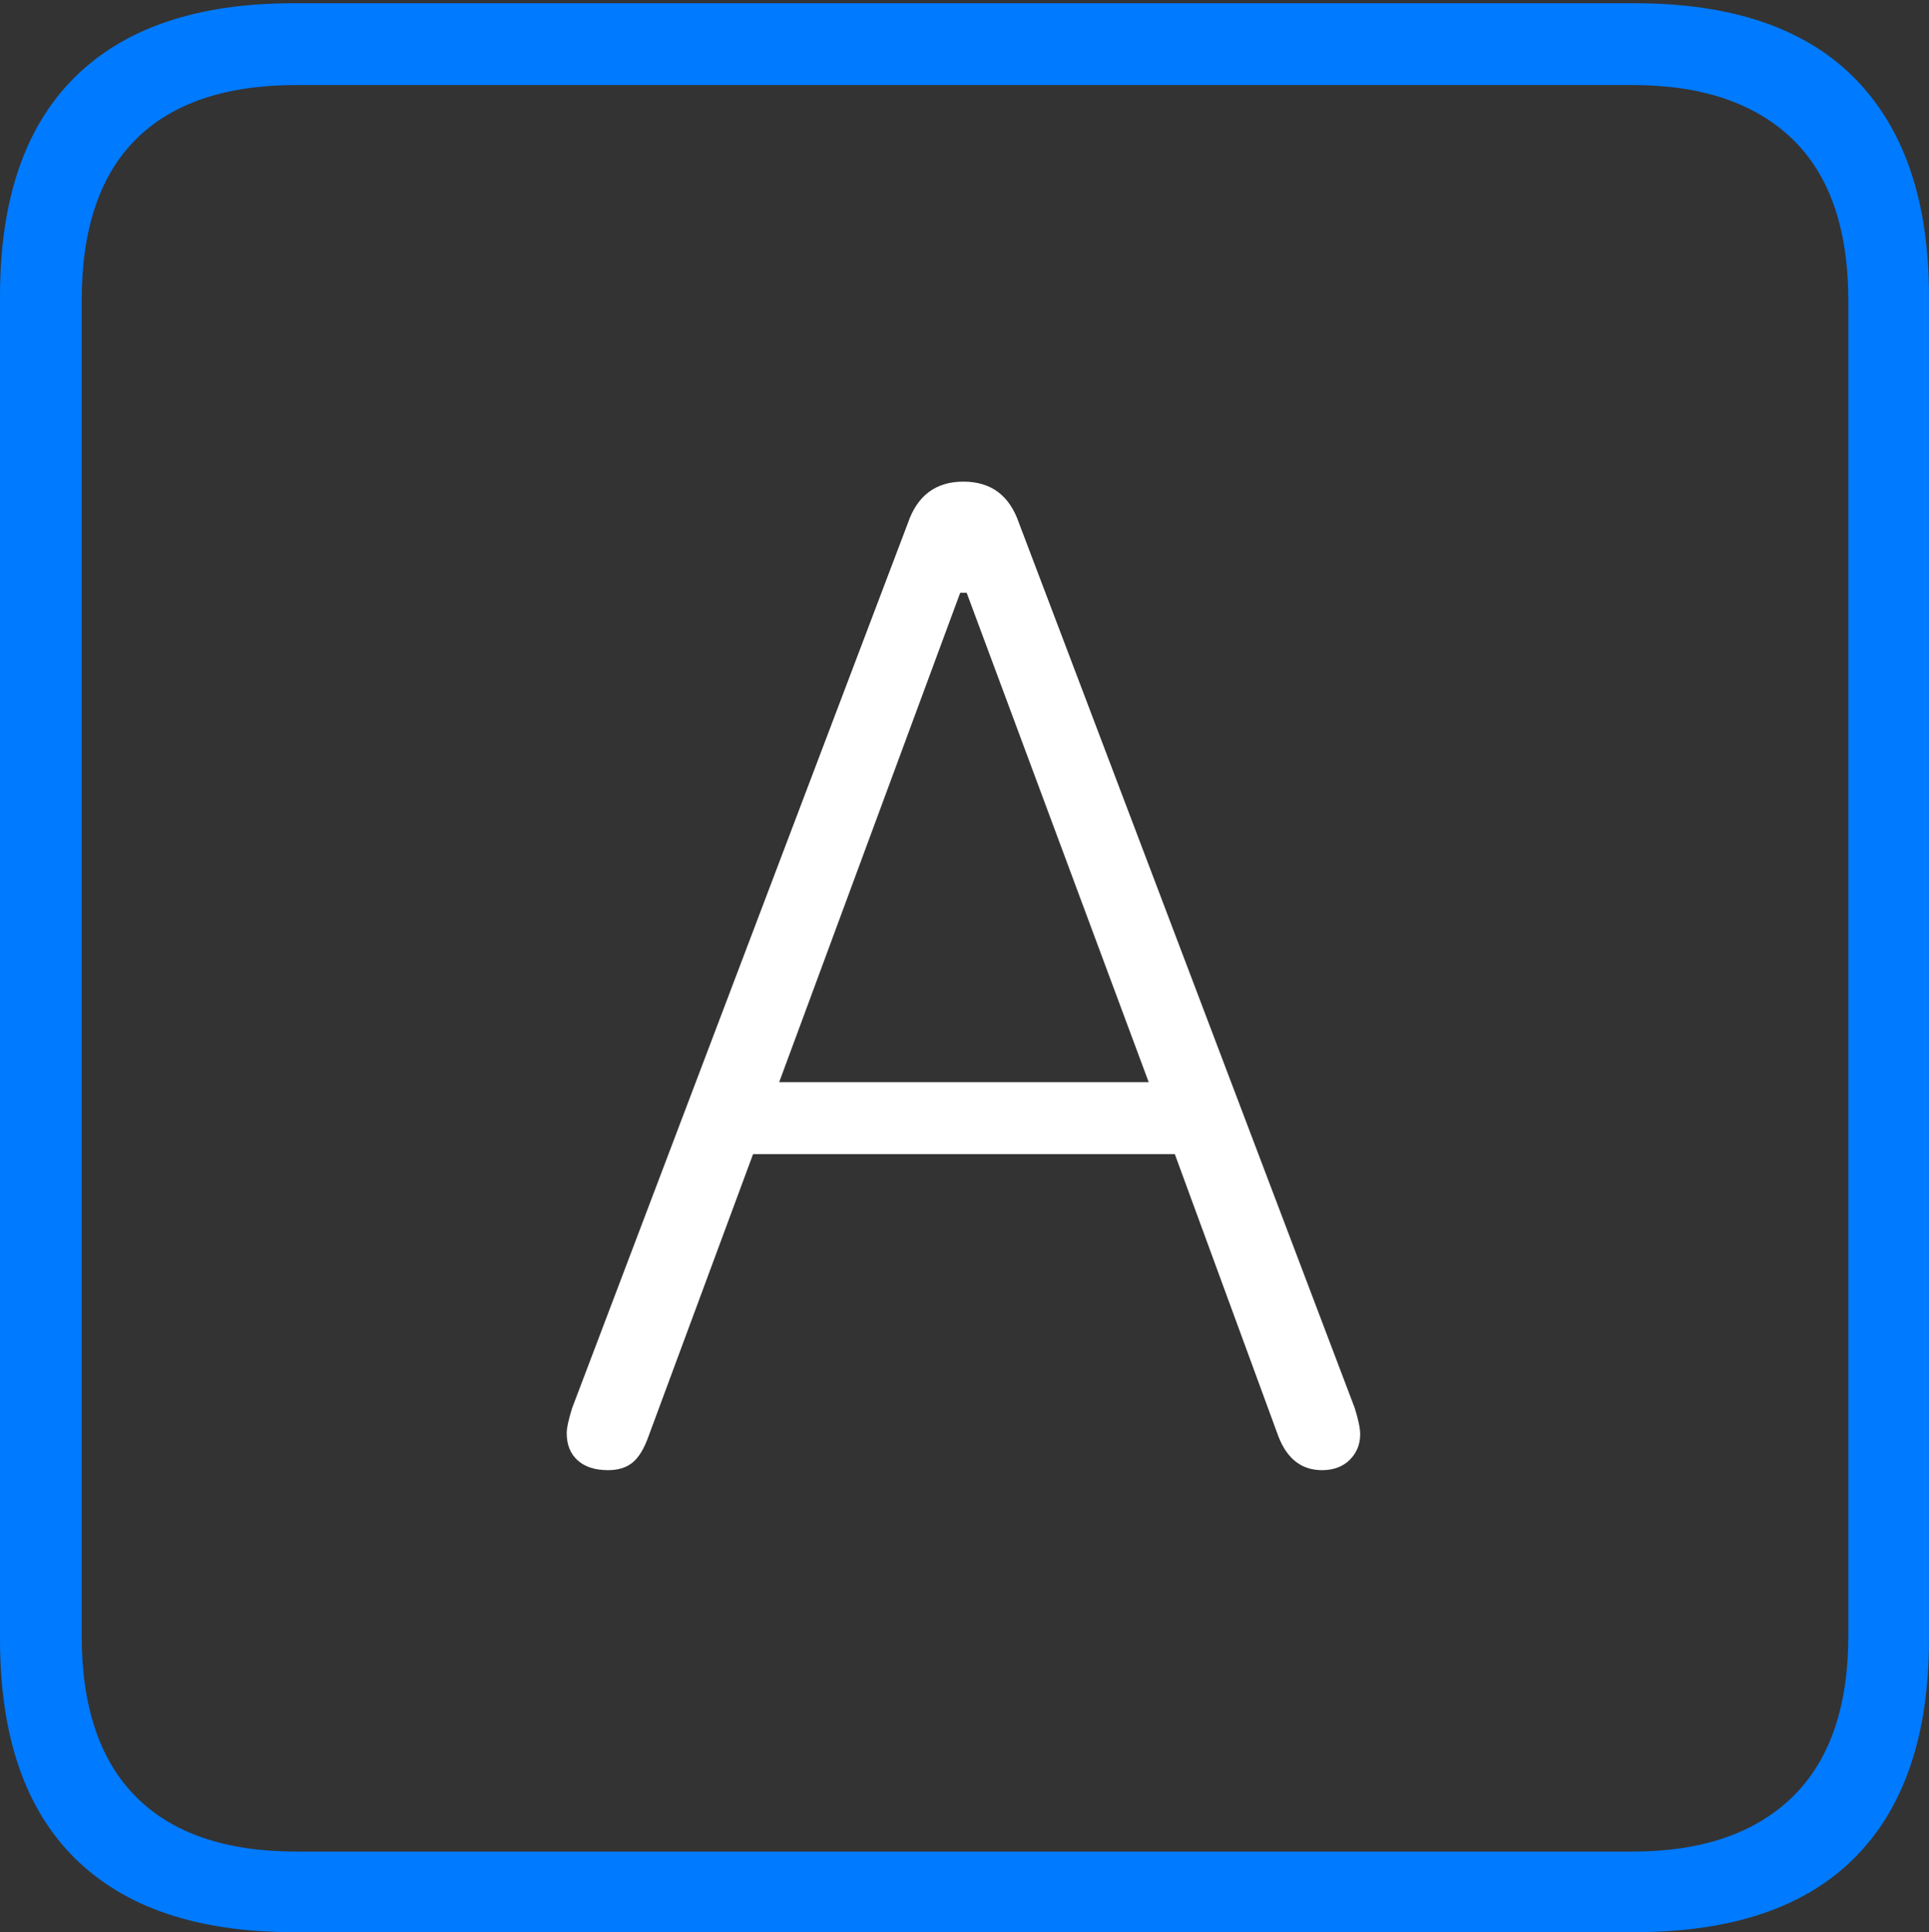 <?xml version="1.0" encoding="UTF-8"?>
<!--Generator: Apple Native CoreSVG 175-->
<!DOCTYPE svg
PUBLIC "-//W3C//DTD SVG 1.1//EN"
       "http://www.w3.org/Graphics/SVG/1.1/DTD/svg11.dtd">
<svg version="1.1" xmlns="http://www.w3.org/2000/svg" xmlns:xlink="http://www.w3.org/1999/xlink" width="17.285" height="17.314">
 <rect width="100%" height="100%" fill="#333333" stroke="none"/>
 <g>
  <rect height="17.314" opacity="0" width="17.285" x="0" y="0"/>
  <path d="M2.627 17.314L14.648 17.314Q15.957 17.314 16.621 16.645Q17.285 15.977 17.285 14.688L17.285 2.656Q17.285 1.377 16.621 0.703Q15.957 0.029 14.648 0.029L2.627 0.029Q1.338 0.029 0.669 0.693Q0 1.357 0 2.656L0 14.688Q0 15.986 0.669 16.65Q1.338 17.314 2.627 17.314ZM2.656 16.592Q1.709 16.592 1.221 16.104Q0.732 15.615 0.732 14.658L0.732 2.695Q0.732 1.729 1.221 1.245Q1.709 0.762 2.656 0.762L14.629 0.762Q15.557 0.762 16.06 1.245Q16.562 1.729 16.562 2.695L16.562 14.658Q16.562 15.615 16.06 16.104Q15.557 16.592 14.629 16.592Z" fill="#007aff"/>
  <path d="M5.449 13.174Q5.586 13.174 5.669 13.105Q5.752 13.037 5.811 12.871L6.748 10.342L10.527 10.342L11.455 12.871Q11.572 13.174 11.846 13.174Q12.002 13.174 12.095 13.081Q12.188 12.988 12.188 12.852Q12.188 12.773 12.139 12.617L9.131 4.688Q9.004 4.316 8.633 4.316Q8.262 4.316 8.135 4.688L5.127 12.617Q5.078 12.773 5.078 12.842Q5.078 12.998 5.176 13.086Q5.273 13.174 5.449 13.174ZM6.982 9.697L8.604 5.312L8.662 5.312L10.293 9.697Z" fill="#ffffff"/>
 </g>
</svg>
